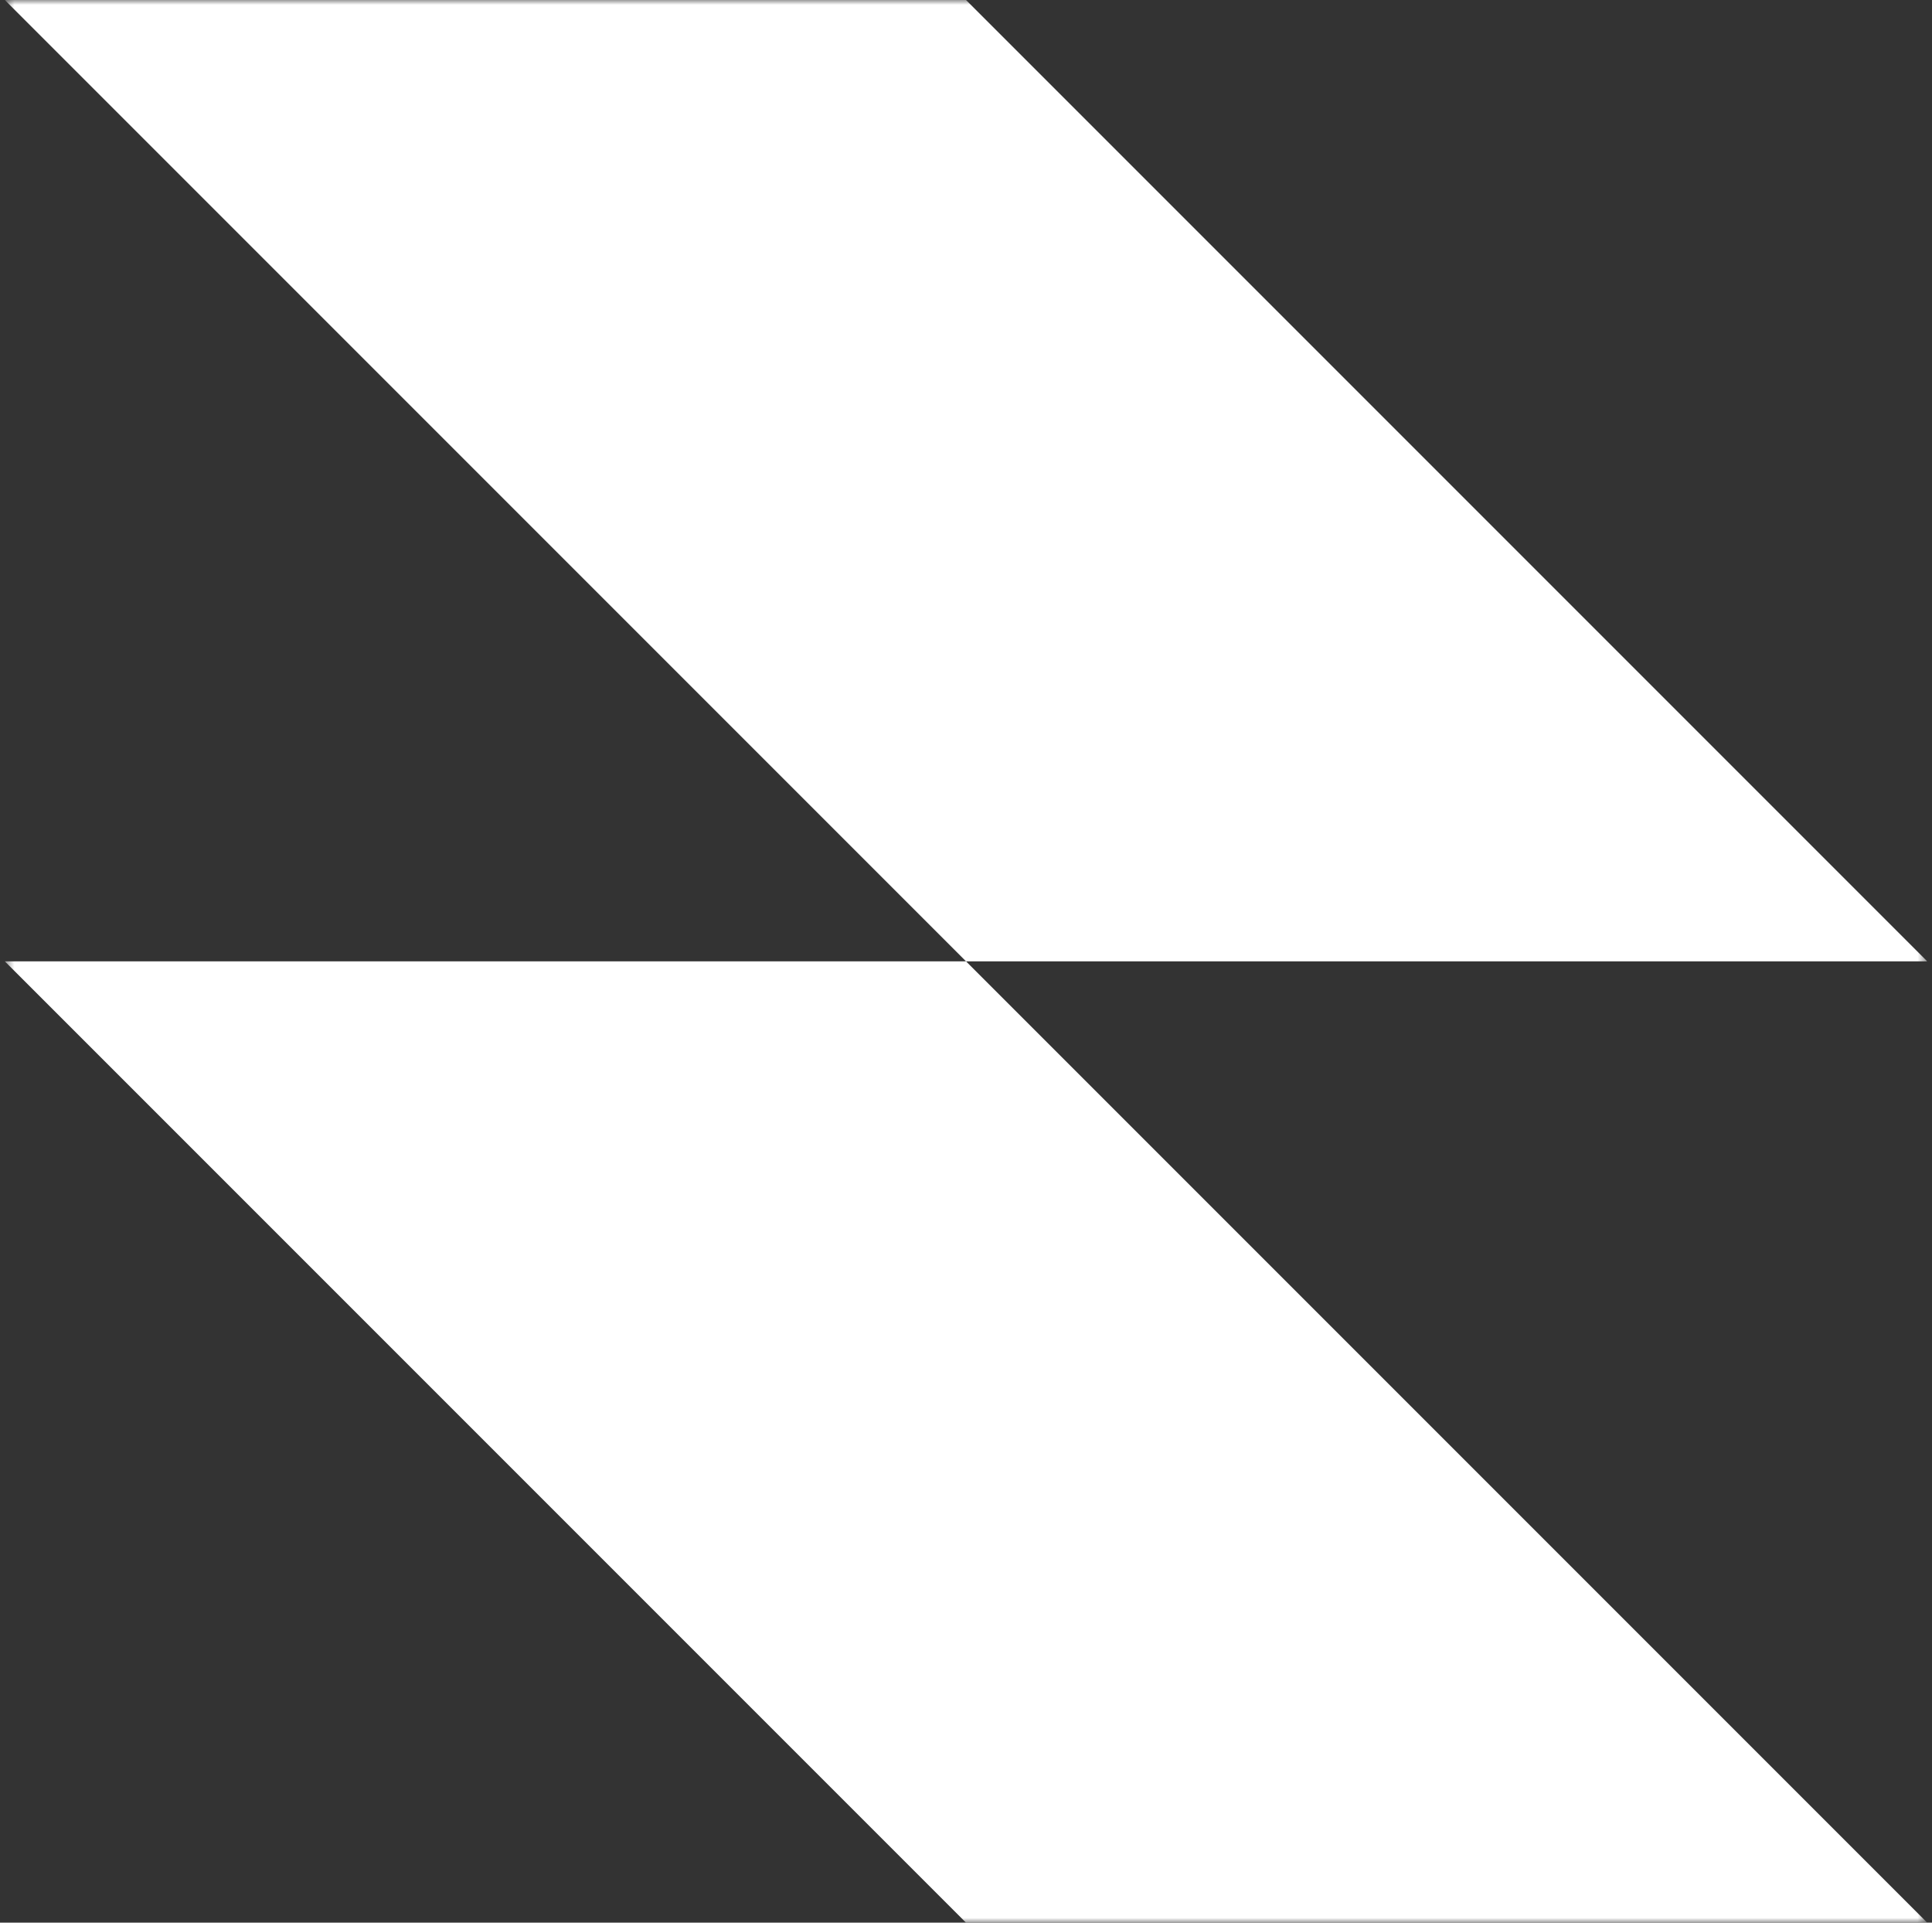 <svg width="201" height="200" viewBox="0 0 201 200" fill="none" xmlns="http://www.w3.org/2000/svg">
<rect x="0" y="0" width="201" height="200" fill="#333333" stroke="none"/>
<g clip-path="url(#clip0_1_756)">
<mask id="mask0_1_756" style="mask-type:luminance" maskUnits="userSpaceOnUse" x="0" y="0" width="201" height="200">
<path d="M200.5 0H0.5V200H200.5V0Z" fill="white"/>
</mask>
<g mask="url(#mask0_1_756)">
<path fill-rule="evenodd" clip-rule="evenodd" d="M100.5 0H0.5L100.5 100H0.5L100.5 200H200.5L100.5 100H200.5L100.5 0Z" fill="white"/>
</g>
</g>
<defs>
<clipPath id="clip0_1_756">
<rect width="200" height="200" fill="white" transform="translate(0.5)"/>
</clipPath>
</defs>
</svg>
